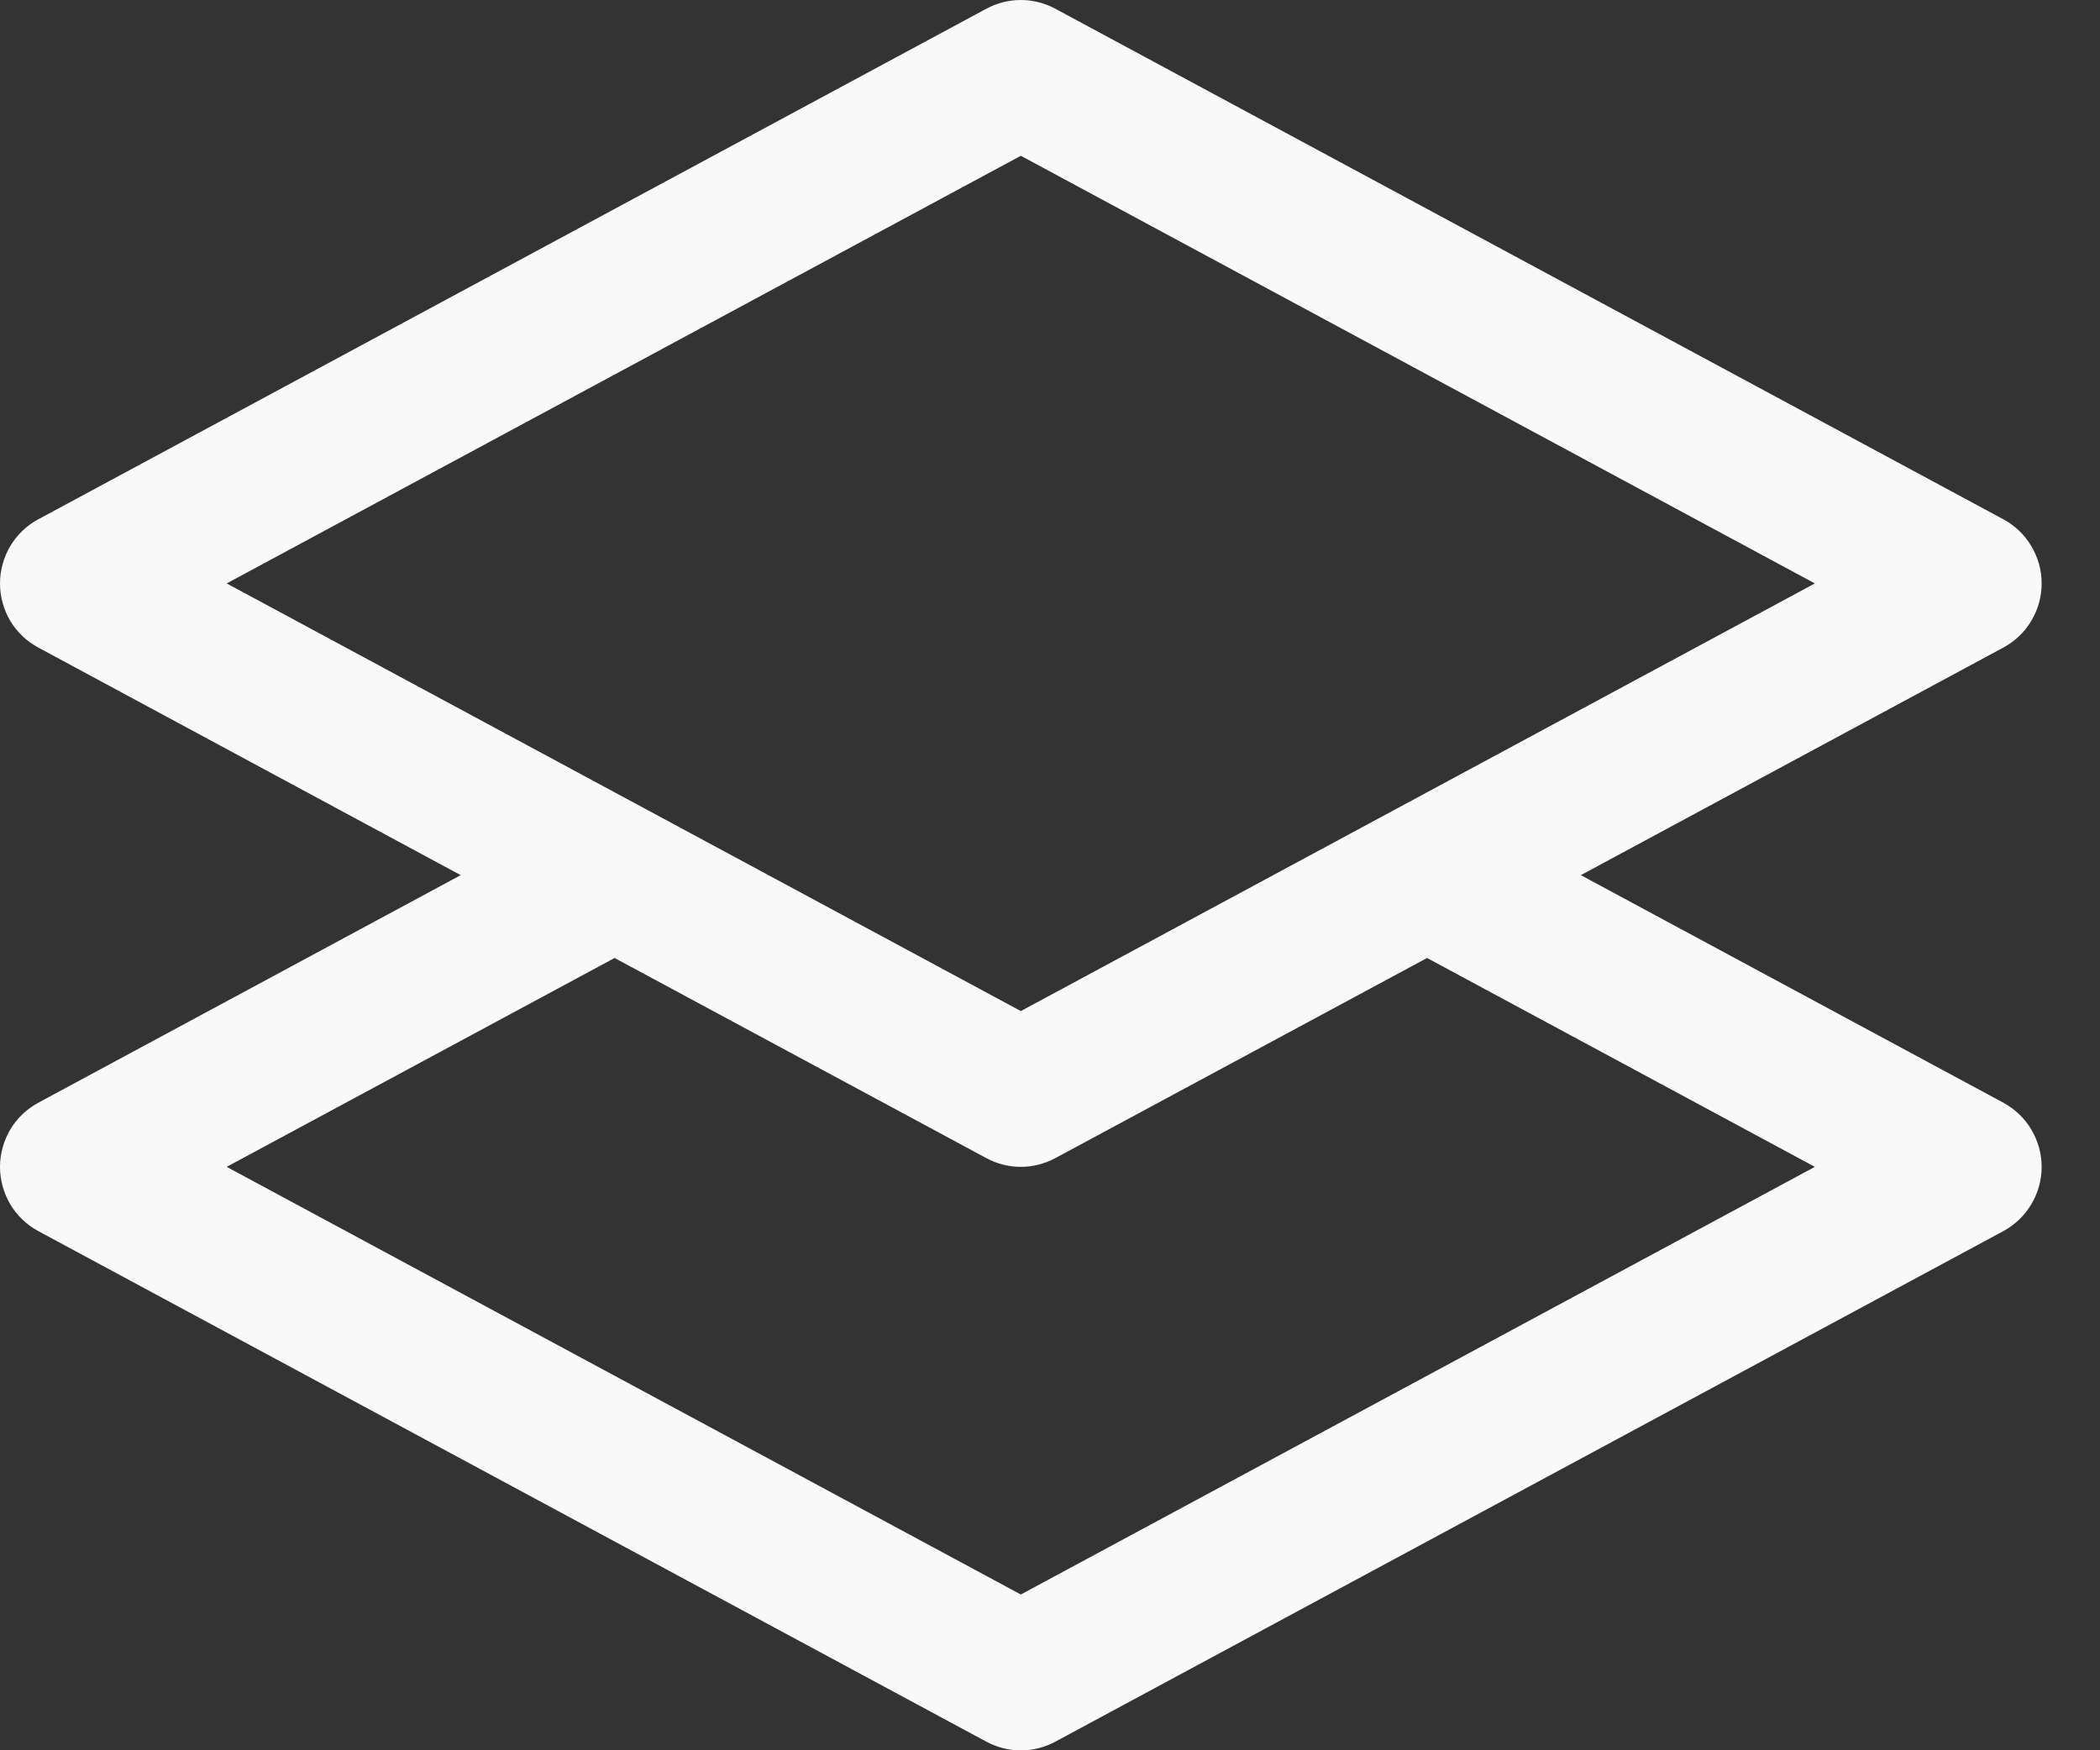 <svg width="18" height="15" viewBox="0 0 18 15" fill="none" xmlns="http://www.w3.org/2000/svg">
<rect x="0" y="0" width="18" height="15" fill="#333333" stroke="none"/>
<path d="M17.171 9.45L13.55 7.5L17.171 5.55C17.27 5.497 17.354 5.417 17.411 5.321C17.469 5.224 17.5 5.113 17.5 5C17.5 4.887 17.469 4.777 17.411 4.68C17.354 4.583 17.27 4.503 17.171 4.45L9.046 0.075C8.955 0.026 8.853 0 8.75 0C8.646 0 8.545 0.026 8.454 0.075L0.329 4.45C0.229 4.503 0.146 4.583 0.088 4.68C0.031 4.777 0 4.887 0 5C0 5.113 0.031 5.224 0.088 5.321C0.146 5.417 0.229 5.497 0.329 5.55L3.949 7.5L0.329 9.45C0.229 9.504 0.146 9.583 0.088 9.68C0.031 9.777 0 9.888 0 10.001C0 10.113 0.031 10.224 0.088 10.321C0.146 10.418 0.229 10.497 0.329 10.551L8.454 14.926C8.545 14.975 8.646 15.001 8.75 15.001C8.853 15.001 8.955 14.975 9.046 14.926L17.171 10.551C17.27 10.497 17.354 10.418 17.411 10.321C17.469 10.224 17.5 10.113 17.5 10.001C17.5 9.888 17.469 9.777 17.411 9.68C17.354 9.583 17.27 9.504 17.171 9.45ZM8.75 1.335L15.556 5L8.75 8.665L1.943 5L8.75 1.335ZM8.75 13.665L1.943 10L5.268 8.21L8.454 9.925C8.545 9.974 8.646 10 8.75 10C8.853 10 8.955 9.974 9.046 9.925L12.232 8.21L15.556 10L8.75 13.665Z" fill="#F9F9F9"/>
</svg>
